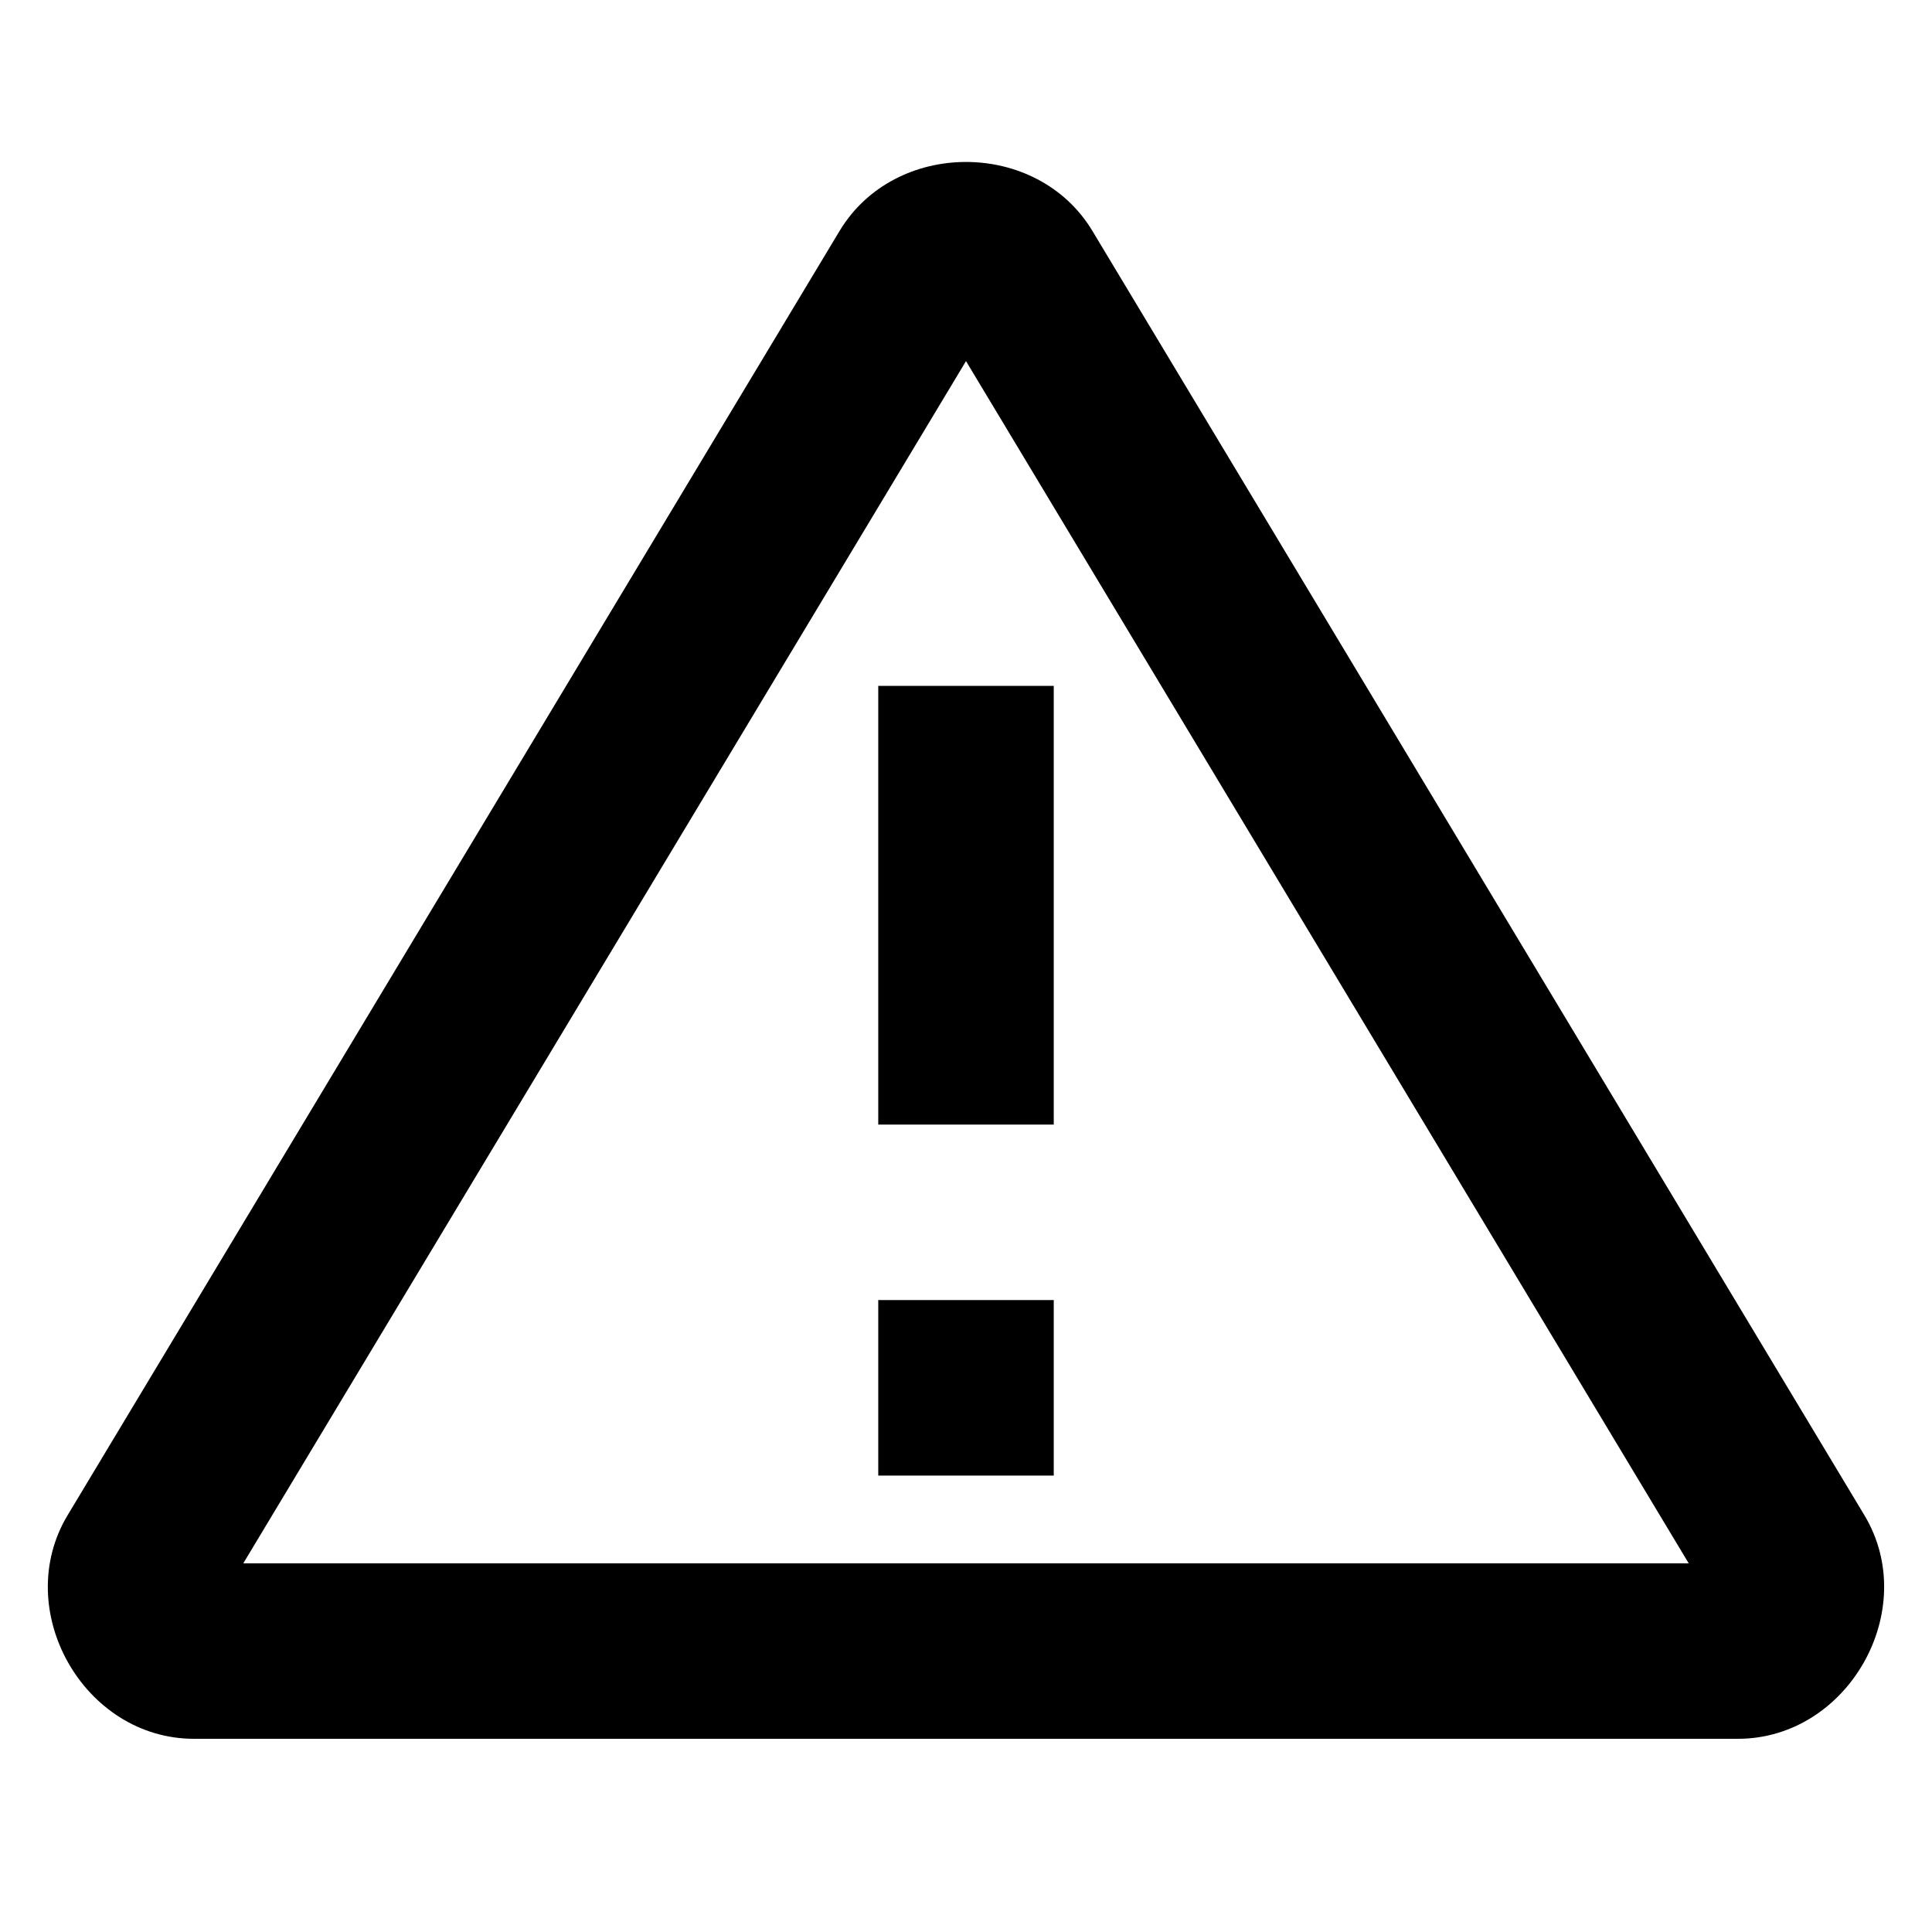 <?xml version="1.0" encoding="UTF-8"?>
<svg xmlns="http://www.w3.org/2000/svg" xmlns:xlink="http://www.w3.org/1999/xlink" width="600pt" height="600pt" viewBox="0 0 600 600" version="1.2">
<g id="surface1">
<path style=" stroke:none;fill-rule:nonzero;fill:rgb(0%,0%,0%);fill-opacity:1;" d="M 300 50.297 C 284.652 50.297 269.312 57.449 260.723 71.746 L 21.008 470.543 C 3.344 499.922 25.941 540 60.23 540 L 539.715 540 C 573.992 540 596.656 499.922 578.992 470.543 L 339.277 71.746 C 330.688 57.449 315.348 50.297 300 50.297 Z M 300 112.145 L 524.441 485.5 L 75.559 485.5 Z M 272.75 213 L 272.75 349.25 L 327.25 349.25 L 327.25 213 Z M 272.75 403.75 L 272.75 458.25 L 327.25 458.25 L 327.25 403.75 Z M 272.75 403.75 "/>
</g>
</svg>
